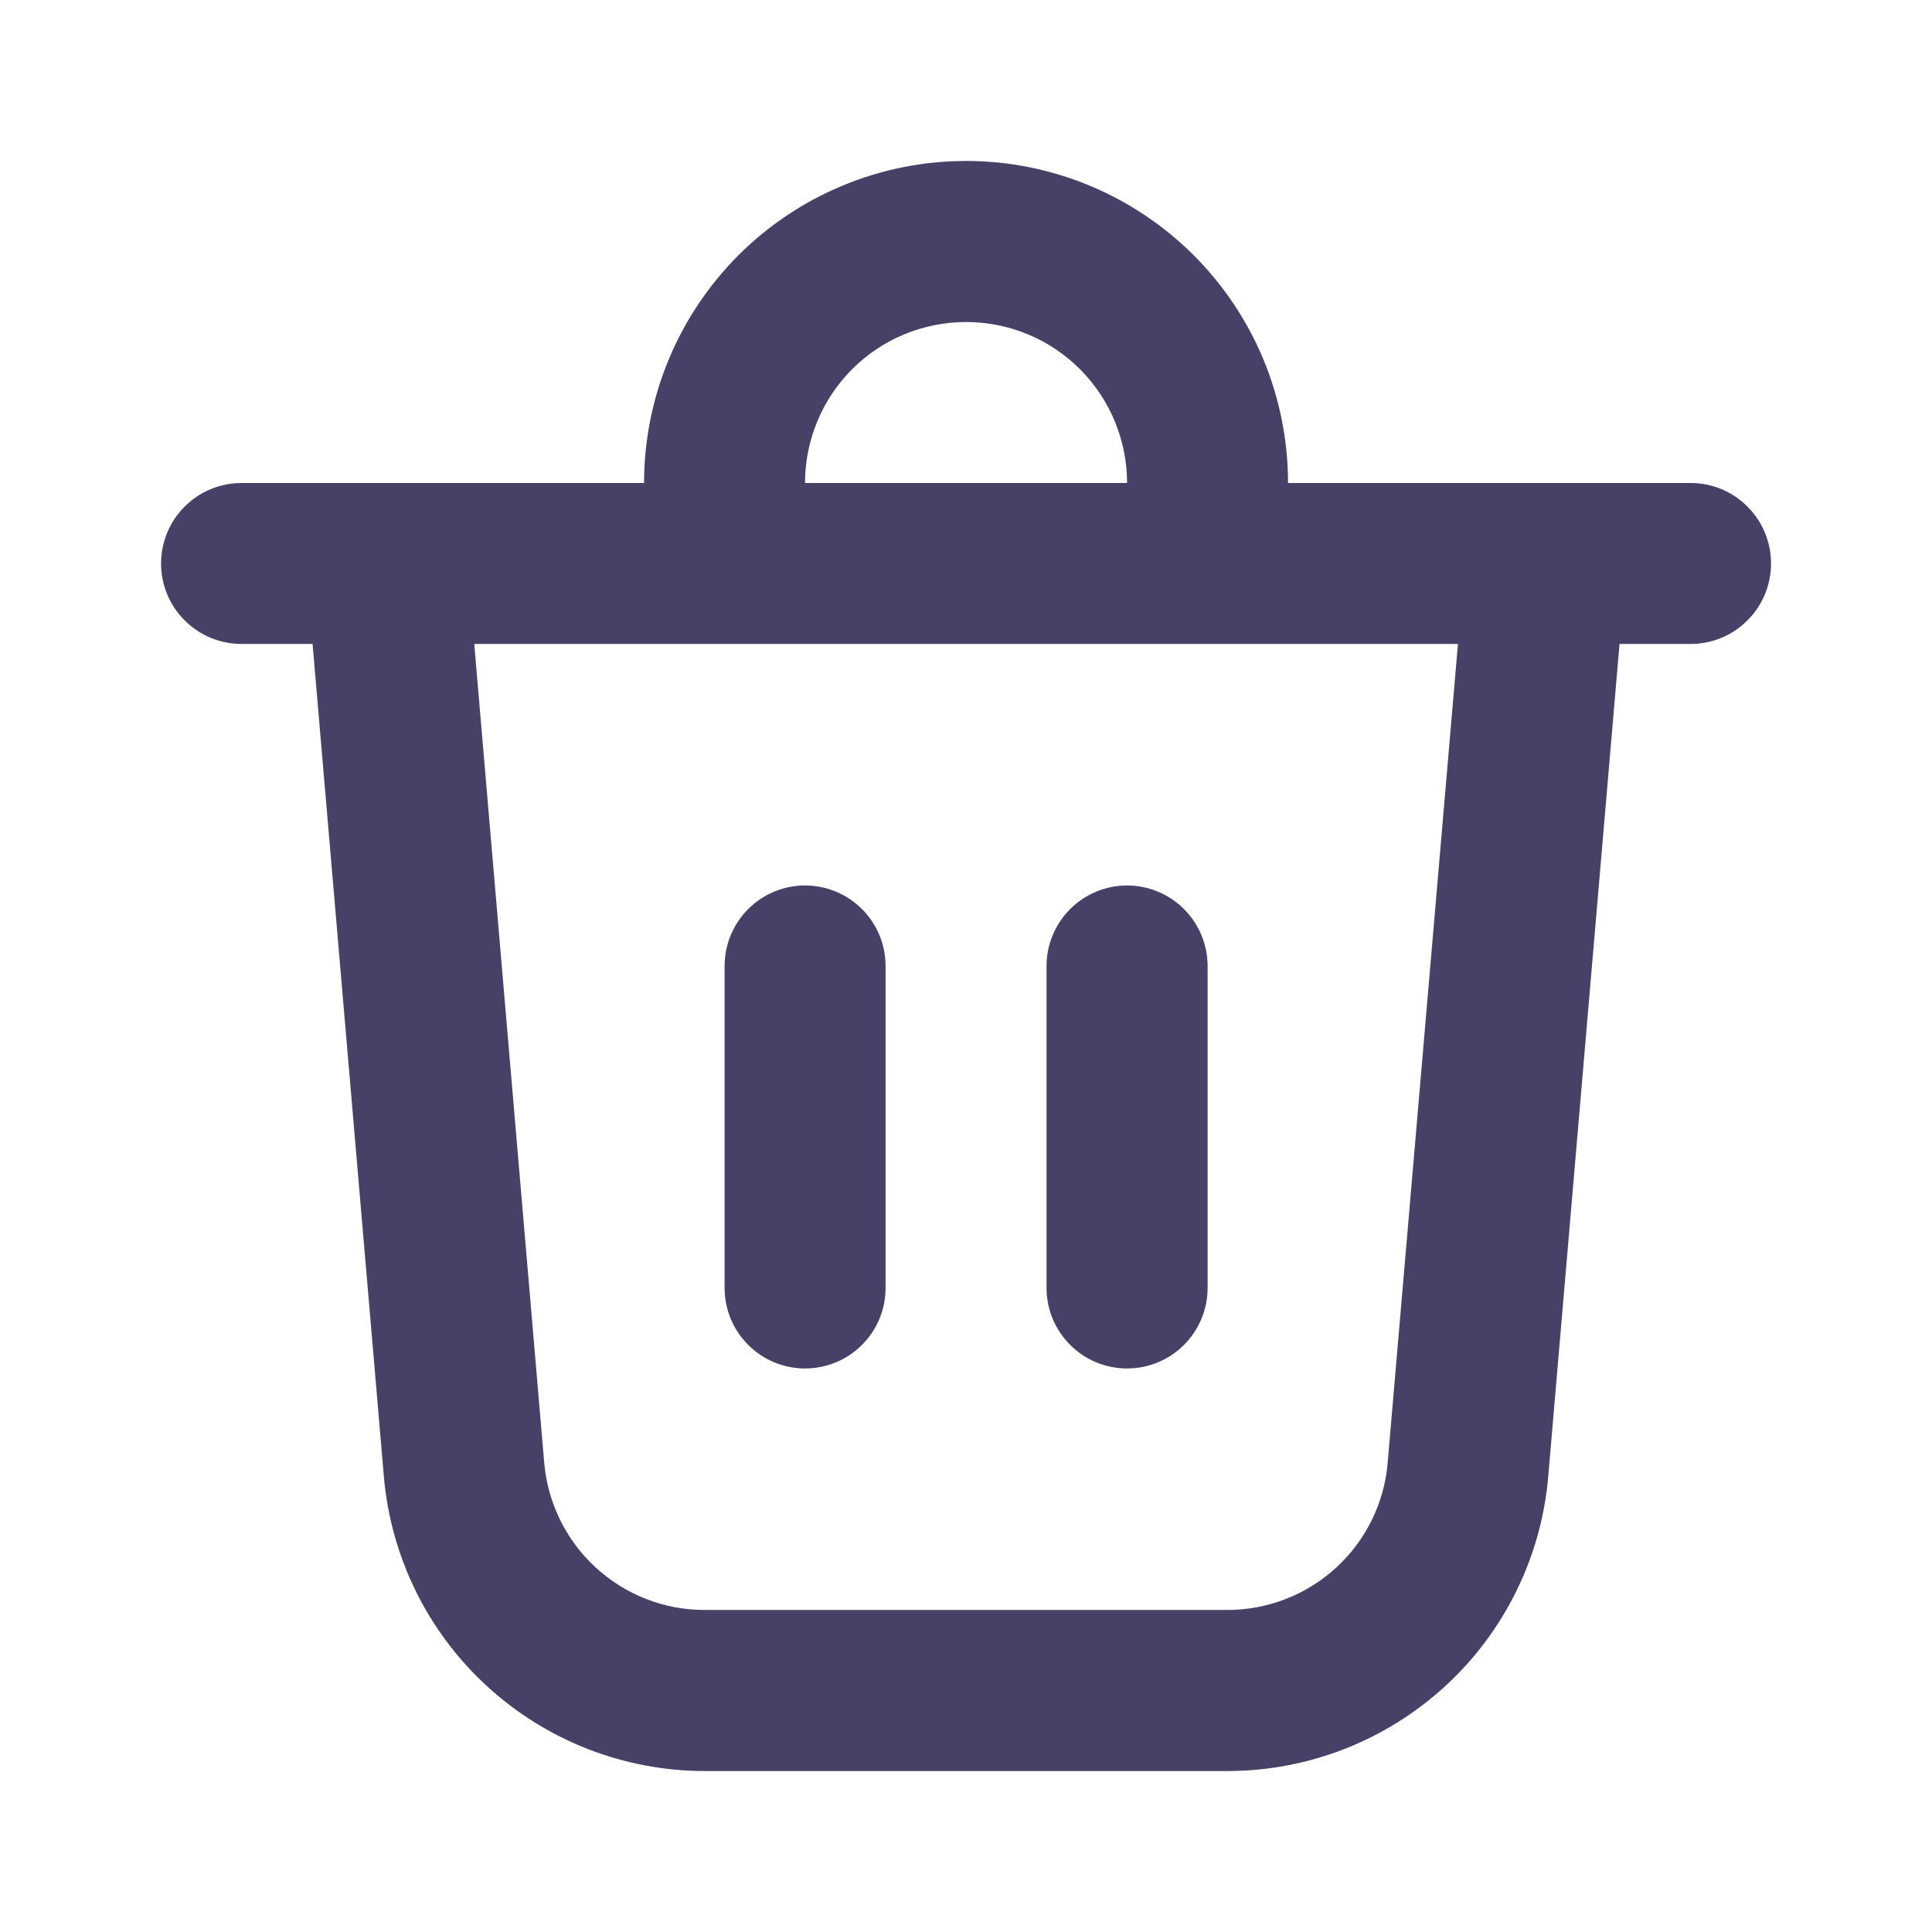 <svg width="19" height="19" viewBox="0 0 19 19" fill="none" xmlns="http://www.w3.org/2000/svg">
<path d="M7.917 4.75H11.084C11.084 4.33 10.917 3.927 10.62 3.63C10.323 3.333 9.921 3.167 9.501 3.167C9.081 3.167 8.678 3.333 8.381 3.63C8.084 3.927 7.917 4.33 7.917 4.75ZM6.334 4.75C6.334 3.91 6.668 3.105 7.261 2.511C7.855 1.917 8.661 1.583 9.501 1.583C10.341 1.583 11.146 1.917 11.74 2.511C12.334 3.105 12.667 3.91 12.667 4.75H16.626C16.836 4.75 17.037 4.833 17.185 4.982C17.334 5.13 17.417 5.332 17.417 5.542C17.417 5.752 17.334 5.953 17.185 6.101C17.037 6.25 16.836 6.333 16.626 6.333H15.927L15.226 14.519C15.159 15.309 14.797 16.046 14.213 16.582C13.628 17.119 12.864 17.417 12.07 17.417H6.931C6.138 17.417 5.373 17.119 4.789 16.582C4.204 16.046 3.843 15.309 3.775 14.519L3.074 6.333H2.376C2.166 6.333 1.964 6.25 1.816 6.101C1.667 5.953 1.584 5.752 1.584 5.542C1.584 5.332 1.667 5.13 1.816 4.982C1.964 4.833 2.166 4.75 2.376 4.75H6.334ZM11.876 9.5C11.876 9.29 11.792 9.089 11.644 8.94C11.495 8.792 11.294 8.708 11.084 8.708C10.874 8.708 10.673 8.792 10.524 8.94C10.376 9.089 10.292 9.29 10.292 9.5V12.667C10.292 12.877 10.376 13.078 10.524 13.226C10.673 13.375 10.874 13.458 11.084 13.458C11.294 13.458 11.495 13.375 11.644 13.226C11.792 13.078 11.876 12.877 11.876 12.667V9.5ZM7.917 8.708C8.127 8.708 8.329 8.792 8.477 8.94C8.626 9.089 8.709 9.29 8.709 9.5V12.667C8.709 12.877 8.626 13.078 8.477 13.226C8.329 13.375 8.127 13.458 7.917 13.458C7.707 13.458 7.506 13.375 7.358 13.226C7.209 13.078 7.126 12.877 7.126 12.667V9.5C7.126 9.29 7.209 9.089 7.358 8.94C7.506 8.792 7.707 8.708 7.917 8.708ZM5.352 14.384C5.386 14.78 5.567 15.148 5.859 15.416C6.152 15.685 6.534 15.834 6.931 15.833H12.07C12.467 15.833 12.849 15.684 13.141 15.416C13.433 15.148 13.614 14.78 13.647 14.384L14.338 6.333H4.664L5.352 14.384Z" fill="#474168"/>
</svg>

